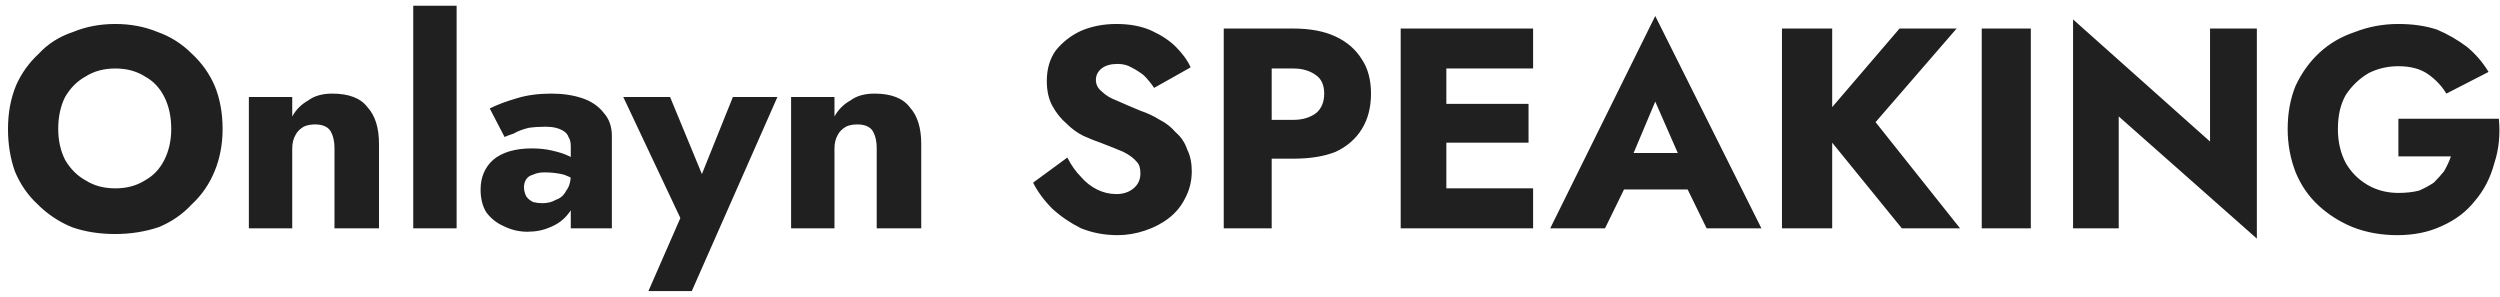 <svg width="219" height="26" viewBox="0 0 219 26" fill="none" xmlns="http://www.w3.org/2000/svg">
<path d="M5.1 11.3C5.1 10.233 5.3 9.3 5.7 8.5C6.167 7.7 6.767 7.1 7.5 6.7C8.234 6.233 9.1 6 10.1 6C11.1 6 11.967 6.233 12.7 6.7C13.434 7.1 14 7.7 14.4 8.5C14.8 9.3 15 10.233 15 11.3C15 12.3 14.8 13.2 14.4 14C14 14.8 13.434 15.4 12.7 15.8C11.967 16.267 11.1 16.5 10.1 16.5C9.1 16.5 8.234 16.267 7.5 15.8C6.767 15.4 6.167 14.8 5.7 14C5.3 13.2 5.1 12.3 5.1 11.3ZM0.7 11.3C0.7 12.633 0.9 13.867 1.3 15C1.767 16.133 2.434 17.1 3.3 17.9C4.167 18.767 5.167 19.433 6.3 19.9C7.434 20.3 8.7 20.5 10.1 20.5C11.434 20.5 12.7 20.3 13.9 19.9C15.034 19.433 16 18.767 16.8 17.9C17.667 17.1 18.334 16.133 18.8 15C19.267 13.867 19.5 12.633 19.5 11.3C19.5 9.9 19.267 8.633 18.8 7.5C18.334 6.433 17.667 5.5 16.8 4.7C15.934 3.833 14.934 3.2 13.8 2.8C12.667 2.333 11.434 2.1 10.1 2.1C8.767 2.1 7.534 2.333 6.4 2.8C5.2 3.2 4.2 3.833 3.4 4.7C2.534 5.5 1.867 6.433 1.4 7.5C0.934 8.633 0.7 9.9 0.7 11.3ZM29.3 13V20H33.2V12.6C33.2 11.2 32.867 10.133 32.2 9.4C31.6 8.6 30.567 8.2 29.1 8.2C28.234 8.2 27.534 8.4 27 8.8C26.4 9.133 25.934 9.6 25.6 10.2V8.5H21.8V20H25.6V13C25.6 12.533 25.7 12.133 25.9 11.8C26.034 11.533 26.267 11.3 26.6 11.1C26.867 10.967 27.2 10.9 27.6 10.9C28.2 10.9 28.634 11.067 28.9 11.4C29.167 11.8 29.3 12.333 29.3 13ZM40 0.5H36.2V20H40V0.5ZM45.9 16.4C45.9 16.133 45.967 15.9 46.1 15.7C46.234 15.5 46.434 15.367 46.7 15.3C46.967 15.167 47.3 15.1 47.7 15.1C48.3 15.1 48.867 15.167 49.4 15.3C49.934 15.5 50.4 15.733 50.8 16V14.3C50.6 14.1 50.3 13.9 49.9 13.7C49.5 13.5 49 13.333 48.4 13.2C47.867 13.067 47.267 13 46.6 13C45.134 13 44 13.333 43.2 14C42.467 14.667 42.1 15.533 42.1 16.6C42.1 17.4 42.267 18.067 42.6 18.6C43 19.133 43.5 19.533 44.1 19.8C44.767 20.133 45.467 20.3 46.2 20.3C46.934 20.3 47.6 20.167 48.2 19.9C48.867 19.633 49.4 19.233 49.8 18.7C50.2 18.233 50.4 17.6 50.4 16.8L50 15.3C50 15.9 49.867 16.367 49.6 16.7C49.4 17.1 49.1 17.367 48.7 17.5C48.367 17.7 47.967 17.8 47.5 17.8C47.234 17.8 46.967 17.767 46.7 17.7C46.434 17.567 46.234 17.4 46.1 17.2C45.967 16.933 45.9 16.667 45.9 16.4ZM42.9 9.5L44.2 12C44.334 11.933 44.6 11.833 45 11.7C45.334 11.5 45.767 11.333 46.3 11.2C46.767 11.133 47.267 11.1 47.8 11.1C48.134 11.1 48.434 11.133 48.7 11.2C48.967 11.267 49.2 11.367 49.4 11.5C49.6 11.633 49.734 11.8 49.8 12C49.934 12.2 50 12.467 50 12.8V20H53.6V11.9C53.6 11.1 53.367 10.433 52.9 9.9C52.434 9.3 51.8 8.867 51 8.6C50.2 8.333 49.3 8.2 48.3 8.2C47.167 8.2 46.167 8.333 45.3 8.6C44.367 8.867 43.567 9.167 42.9 9.5ZM60.6 25.5L68.1 8.5H64.2L60.5 17.7H62.5L58.7 8.5H54.6L59.6 19.1L56.8 25.5H60.6ZM76.8 13V20H80.7V12.6C80.7 11.2 80.367 10.133 79.7 9.4C79.1 8.6 78.067 8.2 76.6 8.2C75.734 8.2 75.034 8.4 74.5 8.8C73.9 9.133 73.434 9.6 73.1 10.2V8.5H69.3V20H73.1V13C73.1 12.533 73.2 12.133 73.4 11.8C73.534 11.533 73.767 11.3 74.1 11.1C74.367 10.967 74.7 10.9 75.1 10.9C75.7 10.9 76.134 11.067 76.4 11.4C76.667 11.8 76.8 12.333 76.8 13ZM93.5 13.8L90.5 16C90.9 16.8 91.467 17.567 92.2 18.3C92.933 18.967 93.767 19.533 94.7 20C95.7 20.4 96.767 20.6 97.9 20.6C98.7 20.6 99.5 20.467 100.3 20.2C101.1 19.933 101.8 19.567 102.4 19.1C103 18.633 103.467 18.067 103.8 17.4C104.2 16.667 104.4 15.867 104.4 15C104.4 14.267 104.267 13.633 104 13.1C103.8 12.5 103.467 12 103 11.6C102.6 11.133 102.134 10.767 101.6 10.5C101.067 10.167 100.5 9.9 99.9 9.7C99.1 9.367 98.4 9.067 97.8 8.8C97.267 8.6 96.834 8.333 96.5 8C96.167 7.733 96 7.4 96 7C96 6.6 96.167 6.267 96.5 6C96.834 5.733 97.3 5.6 97.9 5.6C98.367 5.6 98.767 5.7 99.1 5.9C99.5 6.1 99.867 6.333 100.2 6.6C100.534 6.933 100.834 7.3 101.1 7.7L104.3 5.9C104.034 5.3 103.6 4.7 103 4.1C102.467 3.567 101.767 3.1 100.9 2.7C100.034 2.3 99 2.1 97.8 2.1C96.667 2.1 95.633 2.3 94.7 2.7C93.834 3.1 93.1 3.667 92.5 4.4C91.967 5.133 91.7 6.033 91.7 7.1C91.7 7.967 91.867 8.7 92.2 9.3C92.534 9.9 92.934 10.4 93.4 10.8C93.867 11.267 94.367 11.633 94.9 11.9C95.5 12.167 96 12.367 96.4 12.5C97.267 12.833 97.934 13.1 98.4 13.3C98.934 13.567 99.334 13.867 99.6 14.2C99.8 14.4 99.9 14.733 99.9 15.2C99.9 15.733 99.7 16.167 99.3 16.5C98.9 16.833 98.4 17 97.8 17C97.2 17 96.634 16.867 96.1 16.6C95.567 16.333 95.1 15.967 94.7 15.5C94.234 15.033 93.834 14.467 93.5 13.8ZM111.4 2.5H107.2V20H111.4V2.5ZM109.8 2.5V6H113.3C114.1 6 114.767 6.2 115.3 6.6C115.767 6.933 116 7.467 116 8.2C116 8.933 115.767 9.5 115.3 9.9C114.767 10.3 114.1 10.5 113.3 10.5H109.8V13.9H113.3C114.767 13.9 116 13.7 117 13.3C118 12.833 118.767 12.167 119.3 11.3C119.834 10.433 120.1 9.4 120.1 8.2C120.1 7 119.834 6 119.3 5.2C118.767 4.333 118 3.667 117 3.2C116 2.733 114.767 2.5 113.3 2.5H109.8ZM125.5 16.5V20H134.3V16.5H125.5ZM125.5 2.5V6H134.3V2.5H125.5ZM125.5 9.1V12.5H133.9V9.1H125.5ZM126.7 2.5H122.7V20H126.7V2.5ZM140.8 13.4L140.5 16.6H149.7L149.5 13.4H140.8ZM142.6 14.6L145 8.9L147.5 14.6L147.4 15.7L149.5 20H154.3L145 1.4L135.8 20H140.6L142.8 15.5L142.6 14.6ZM160.5 2.5H156.1V20H160.5V2.5ZM171.4 2.5H166.4L159.2 10.9L166.6 20H171.7L164.3 10.7L171.4 2.5ZM177.9 2.5H173.6V20H177.9V2.5ZM197.7 2.5H193.6V12.4L181.6 1.7V20H185.6V10.2L197.7 20.9V2.5ZM210.1 10.4V13.7H214.7C214.567 14.1 214.367 14.533 214.1 15C213.834 15.333 213.534 15.667 213.2 16C212.8 16.267 212.367 16.5 211.9 16.7C211.367 16.833 210.767 16.9 210.1 16.9C209.1 16.9 208.2 16.667 207.4 16.2C206.6 15.733 205.967 15.1 205.5 14.3C205.034 13.433 204.8 12.433 204.8 11.3C204.8 10.1 205.034 9.1 205.5 8.3C206.034 7.5 206.7 6.867 207.5 6.4C208.3 6 209.167 5.8 210.1 5.8C211.167 5.8 212.034 6.033 212.7 6.5C213.367 6.967 213.9 7.533 214.3 8.2L218 6.3C217.467 5.433 216.834 4.7 216.1 4.1C215.3 3.5 214.434 3 213.5 2.6C212.5 2.267 211.367 2.1 210.1 2.1C208.767 2.1 207.5 2.333 206.3 2.8C205.1 3.2 204.067 3.8 203.2 4.6C202.334 5.4 201.634 6.367 201.1 7.5C200.634 8.633 200.4 9.9 200.4 11.3C200.4 12.633 200.634 13.9 201.1 15.1C201.567 16.233 202.234 17.2 203.1 18C203.967 18.8 204.967 19.433 206.1 19.9C207.3 20.367 208.6 20.6 210 20.6C211.467 20.6 212.767 20.333 213.9 19.8C215.1 19.267 216.067 18.533 216.8 17.6C217.6 16.667 218.167 15.567 218.5 14.3C218.9 13.1 219.034 11.8 218.9 10.4H210.1Z" fill="#202020"/>
</svg>

